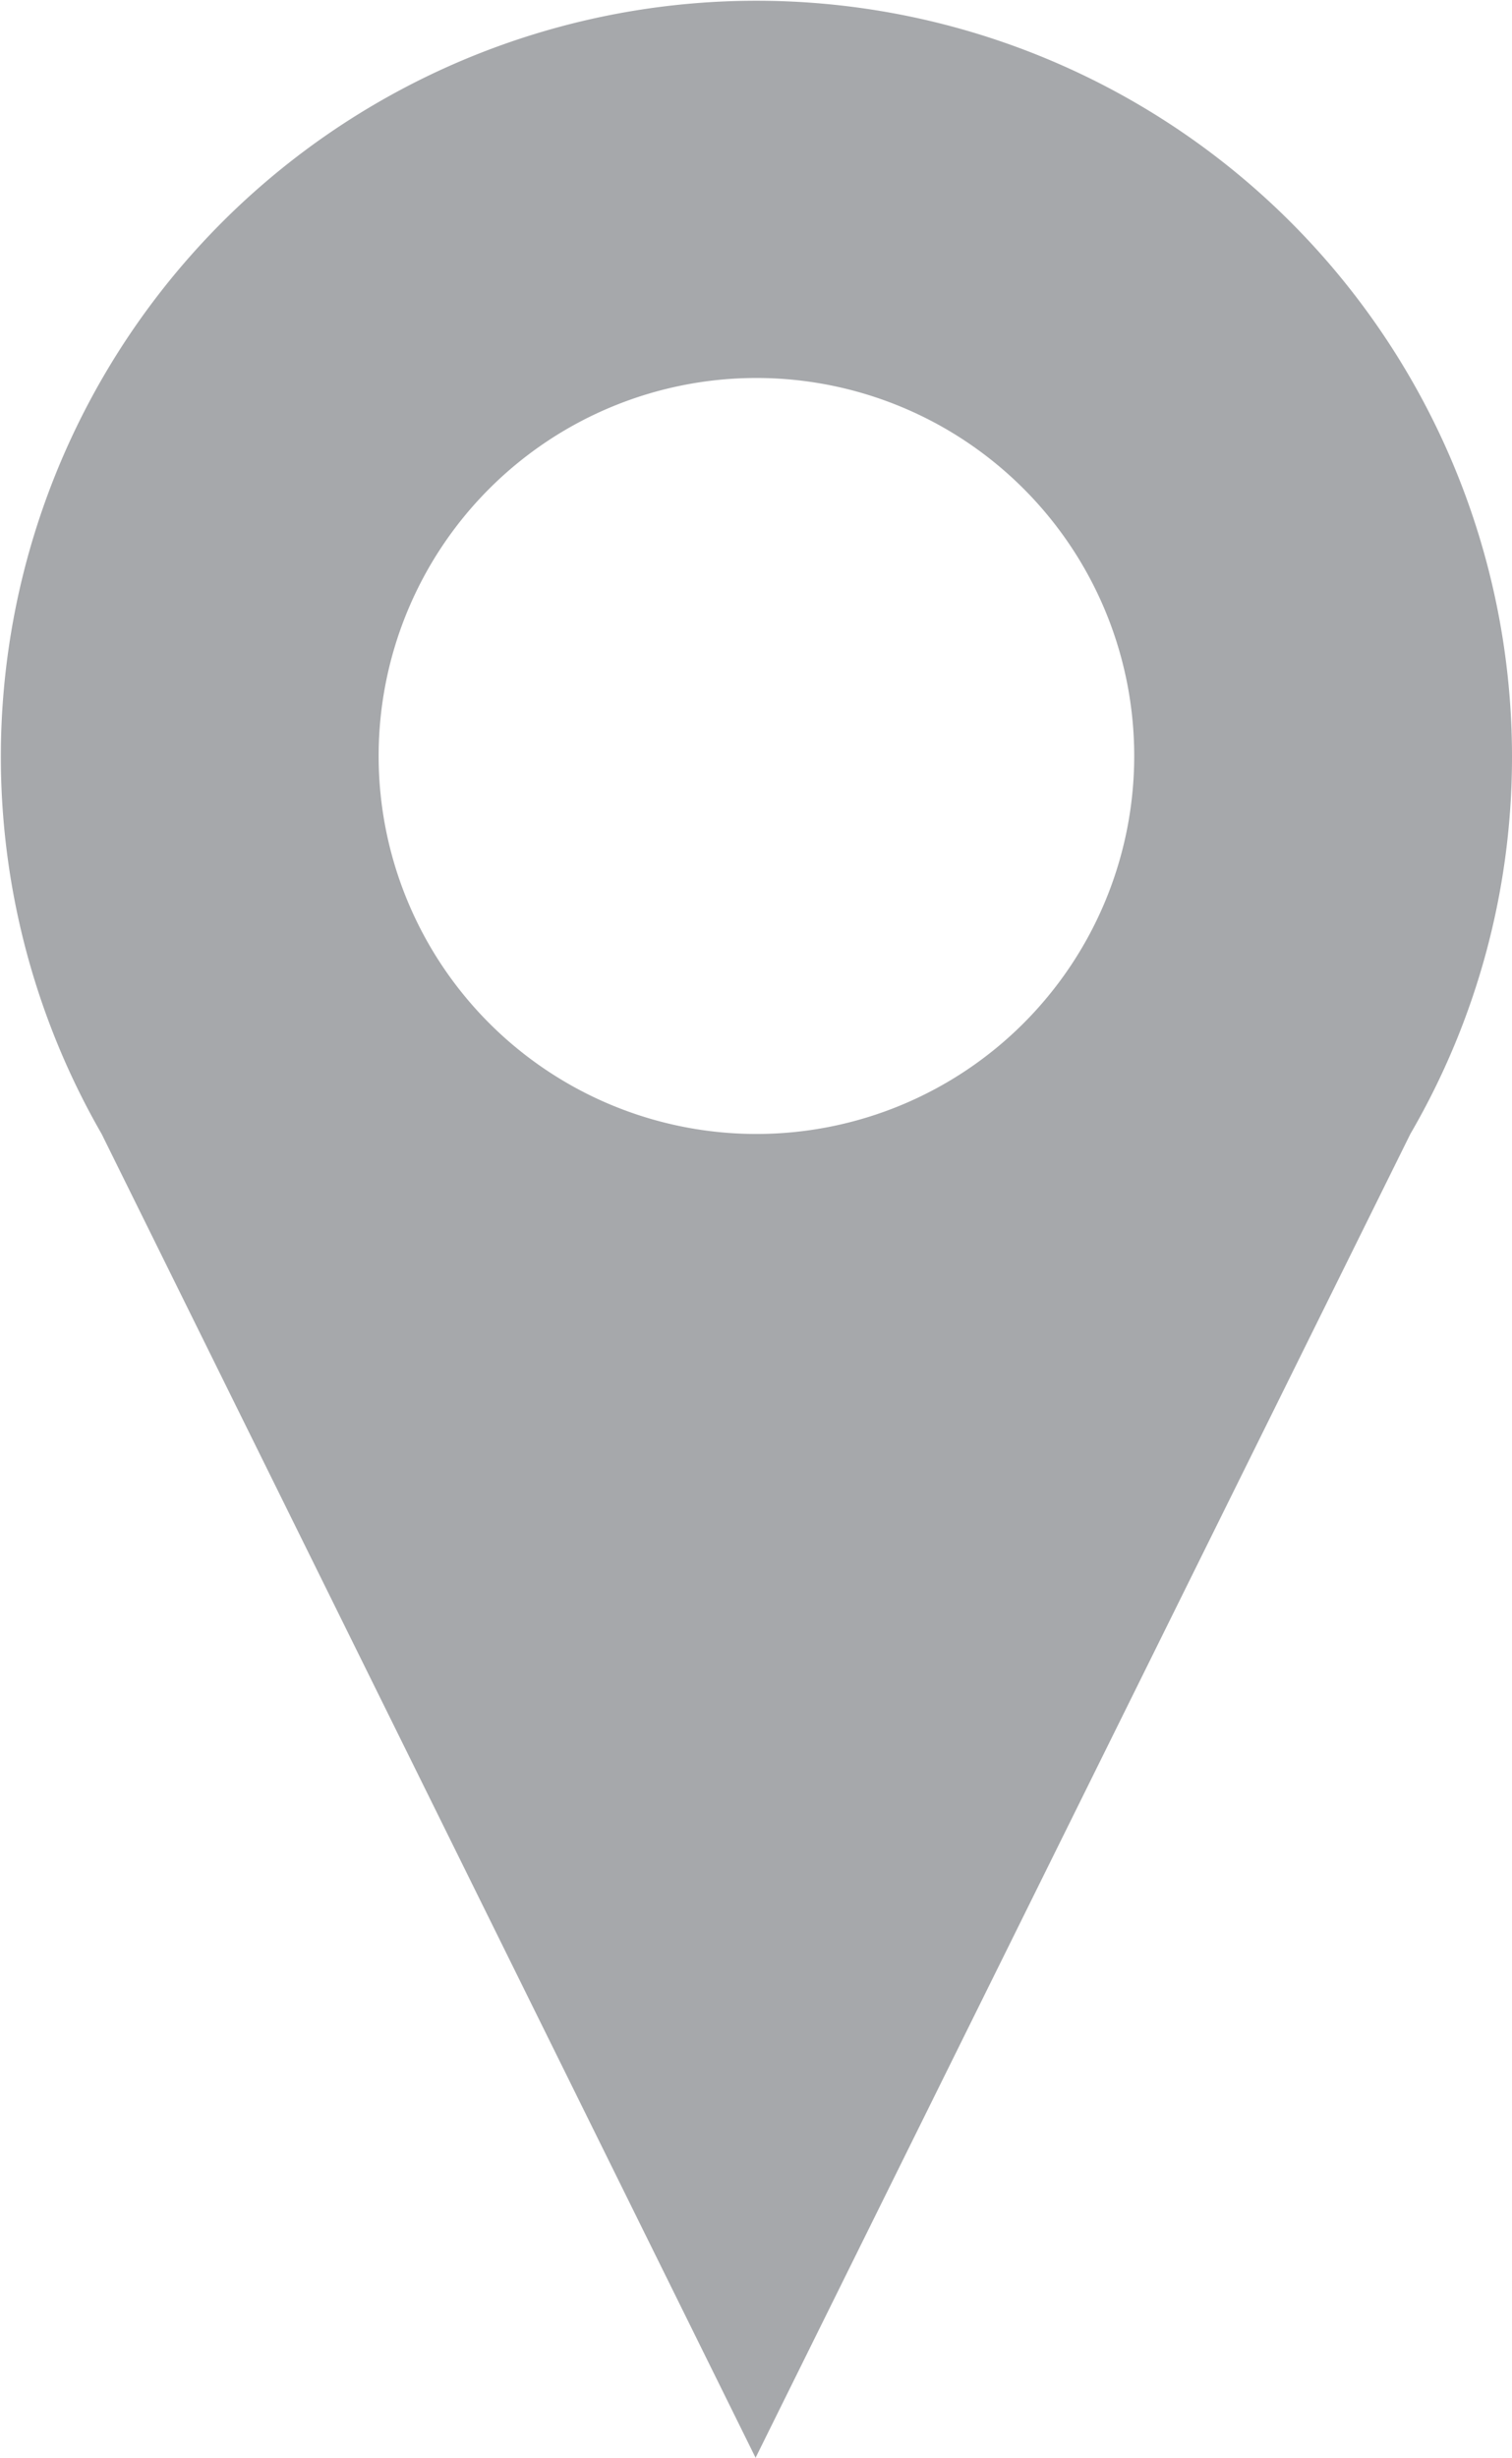 <svg xmlns="http://www.w3.org/2000/svg" viewBox="0 0 17.85 29"><defs><style>.cls-1{fill:#a6a8ab;}</style></defs><title>Asset 3</title><g id="Layer_2" data-name="Layer 2"><g id="Layouts"><path class="cls-1" d="M17.85,8.92A8.92,8.92,0,1,0,1.2,13.38h0L8.92,29l7.73-15.62h0A8.84,8.84,0,0,0,17.85,8.92ZM8.93,13.38a4.46,4.46,0,1,1,4.46-4.46A4.46,4.46,0,0,1,8.93,13.38Z"/></g></g></svg>